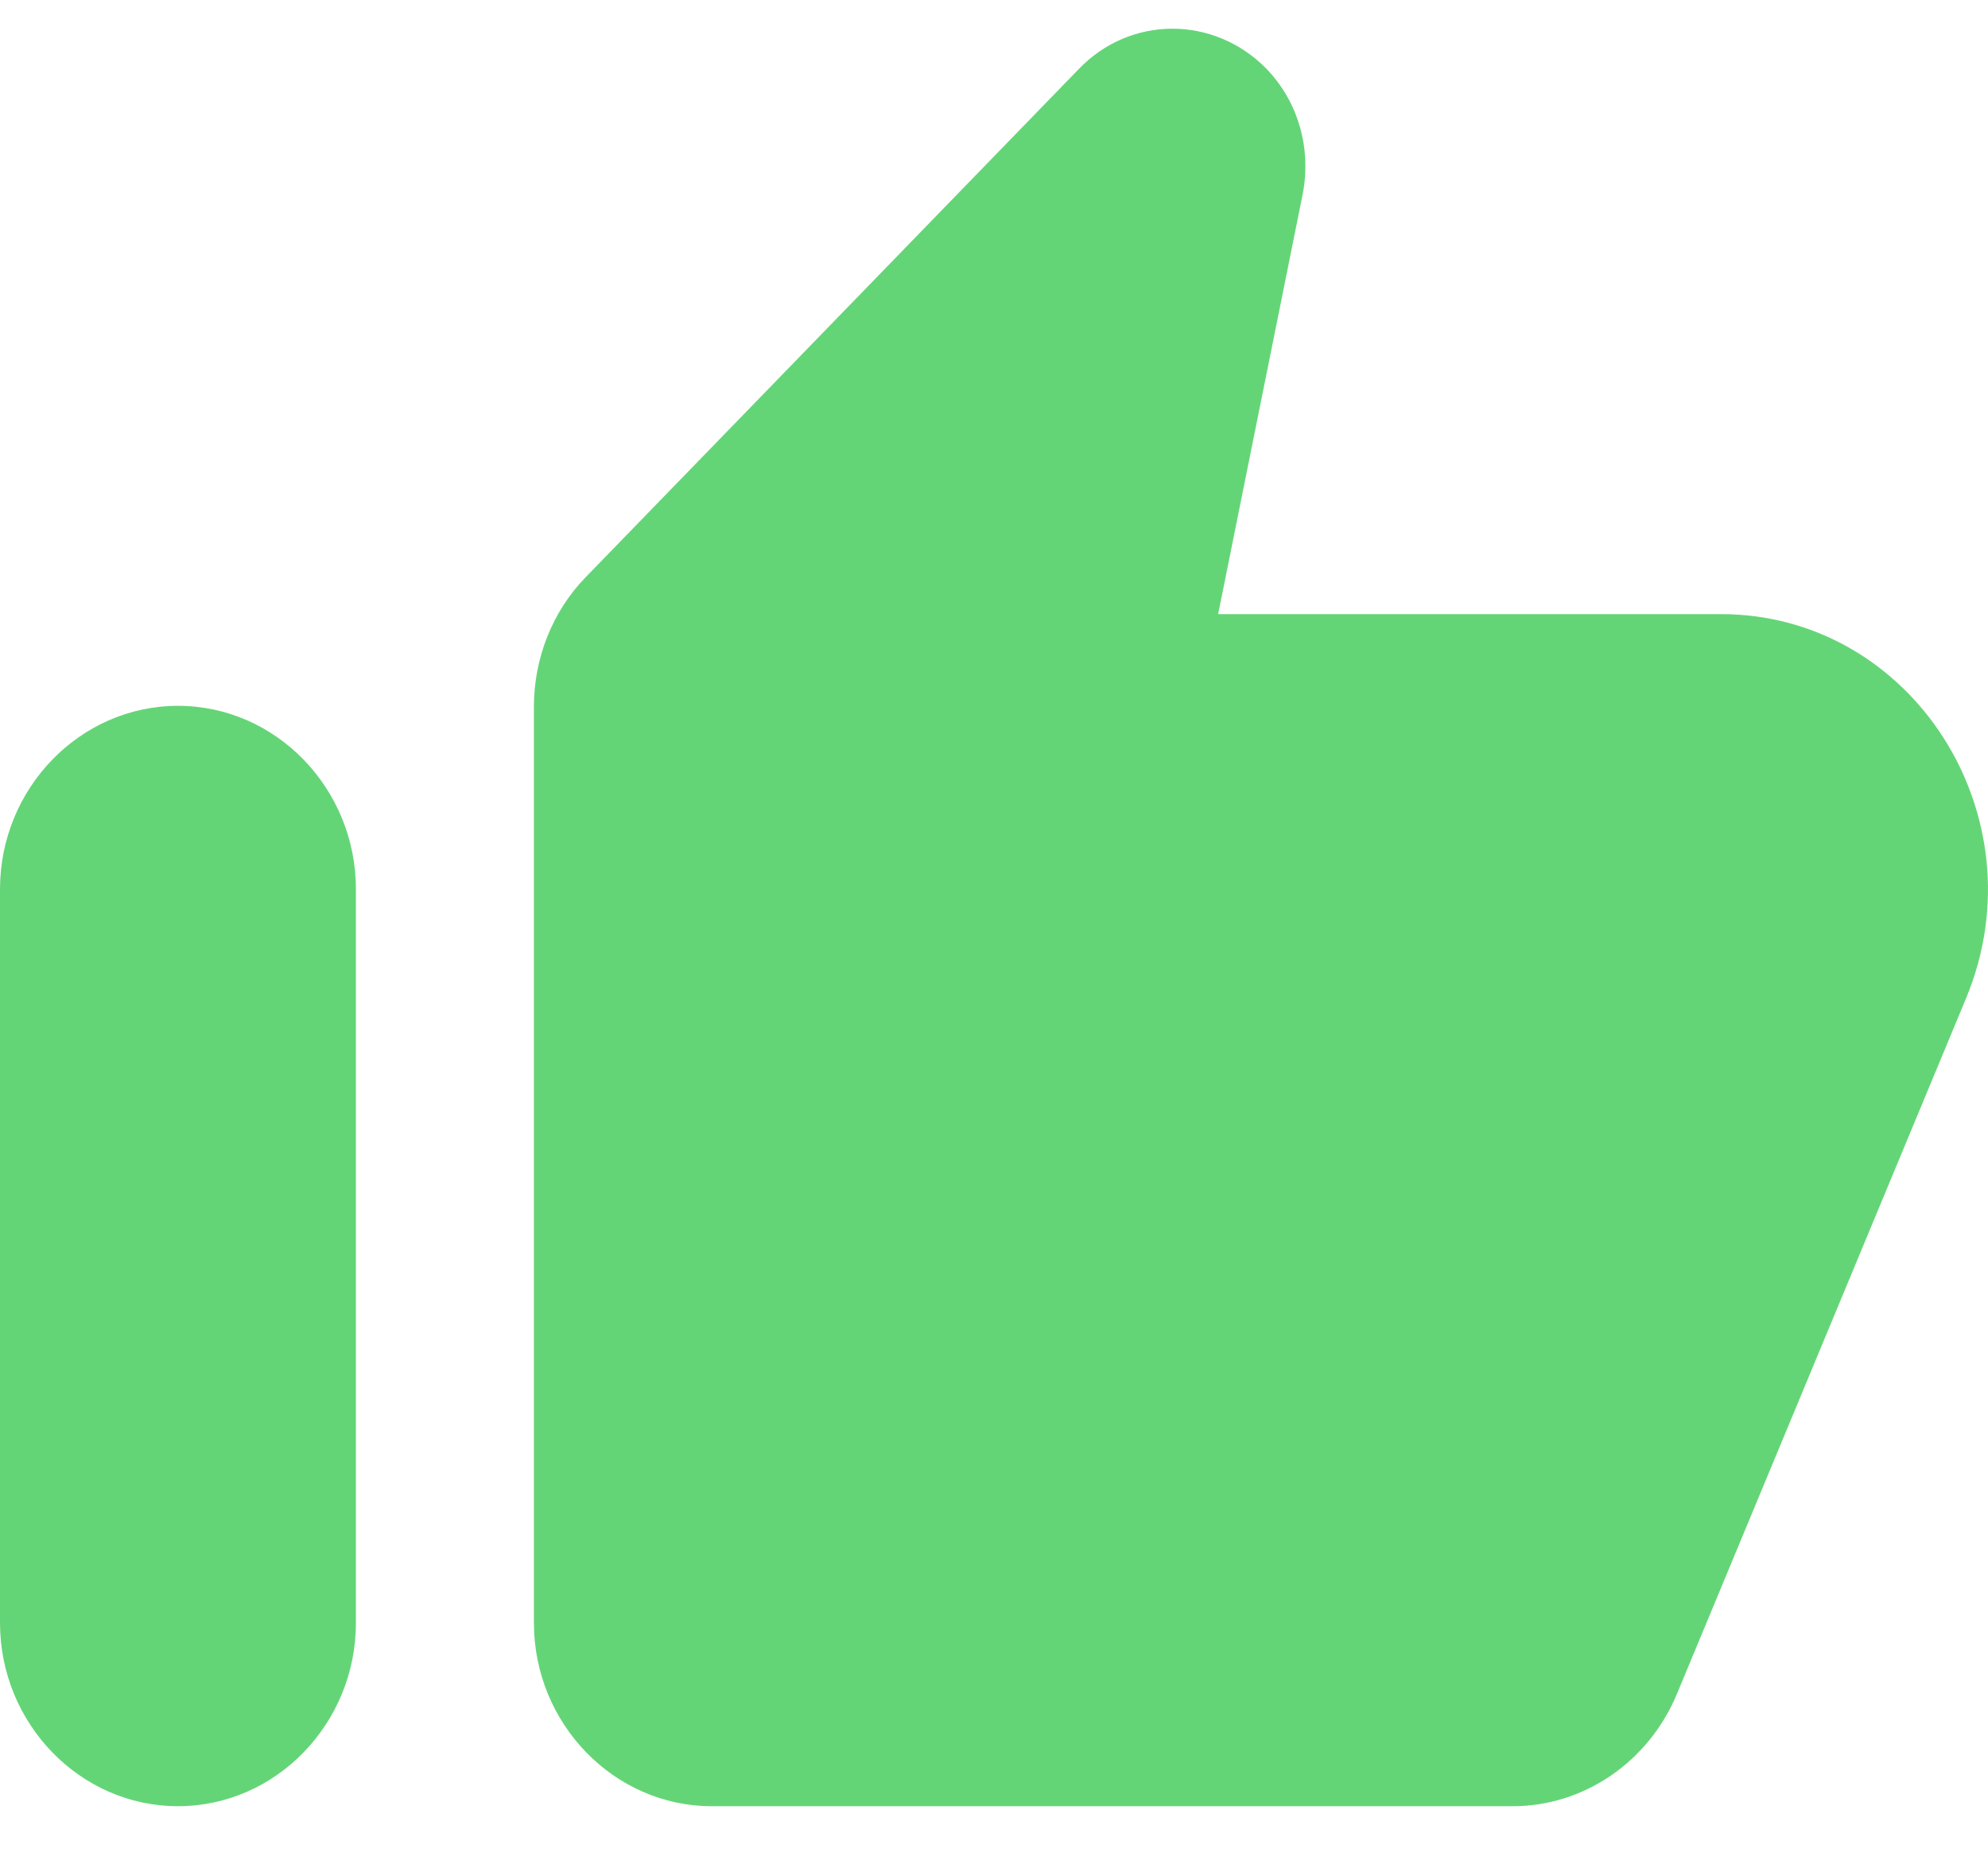 <svg width="32" height="30" viewBox="0 0 32 30" fill="none" xmlns="http://www.w3.org/2000/svg">
<path d="M17.359 1.117L9.424 9.294C8.894 9.84 8.594 10.593 8.594 11.375V26.121C8.594 27.744 9.883 29.073 11.458 29.073H24.349C25.495 29.073 26.526 28.364 26.984 27.287L31.653 16.054C32.856 13.132 30.78 9.885 27.7 9.885H19.608L20.969 3.124C21.112 2.386 20.897 1.634 20.381 1.102C19.536 0.246 18.19 0.246 17.359 1.117ZM2.865 29.073C4.44 29.073 5.729 27.744 5.729 26.121V14.313C5.729 12.689 4.44 11.361 2.865 11.361C1.289 11.361 0 12.689 0 14.313V26.121C0 27.744 1.289 29.073 2.865 29.073Z" fill="#64D577"/>
</svg>
